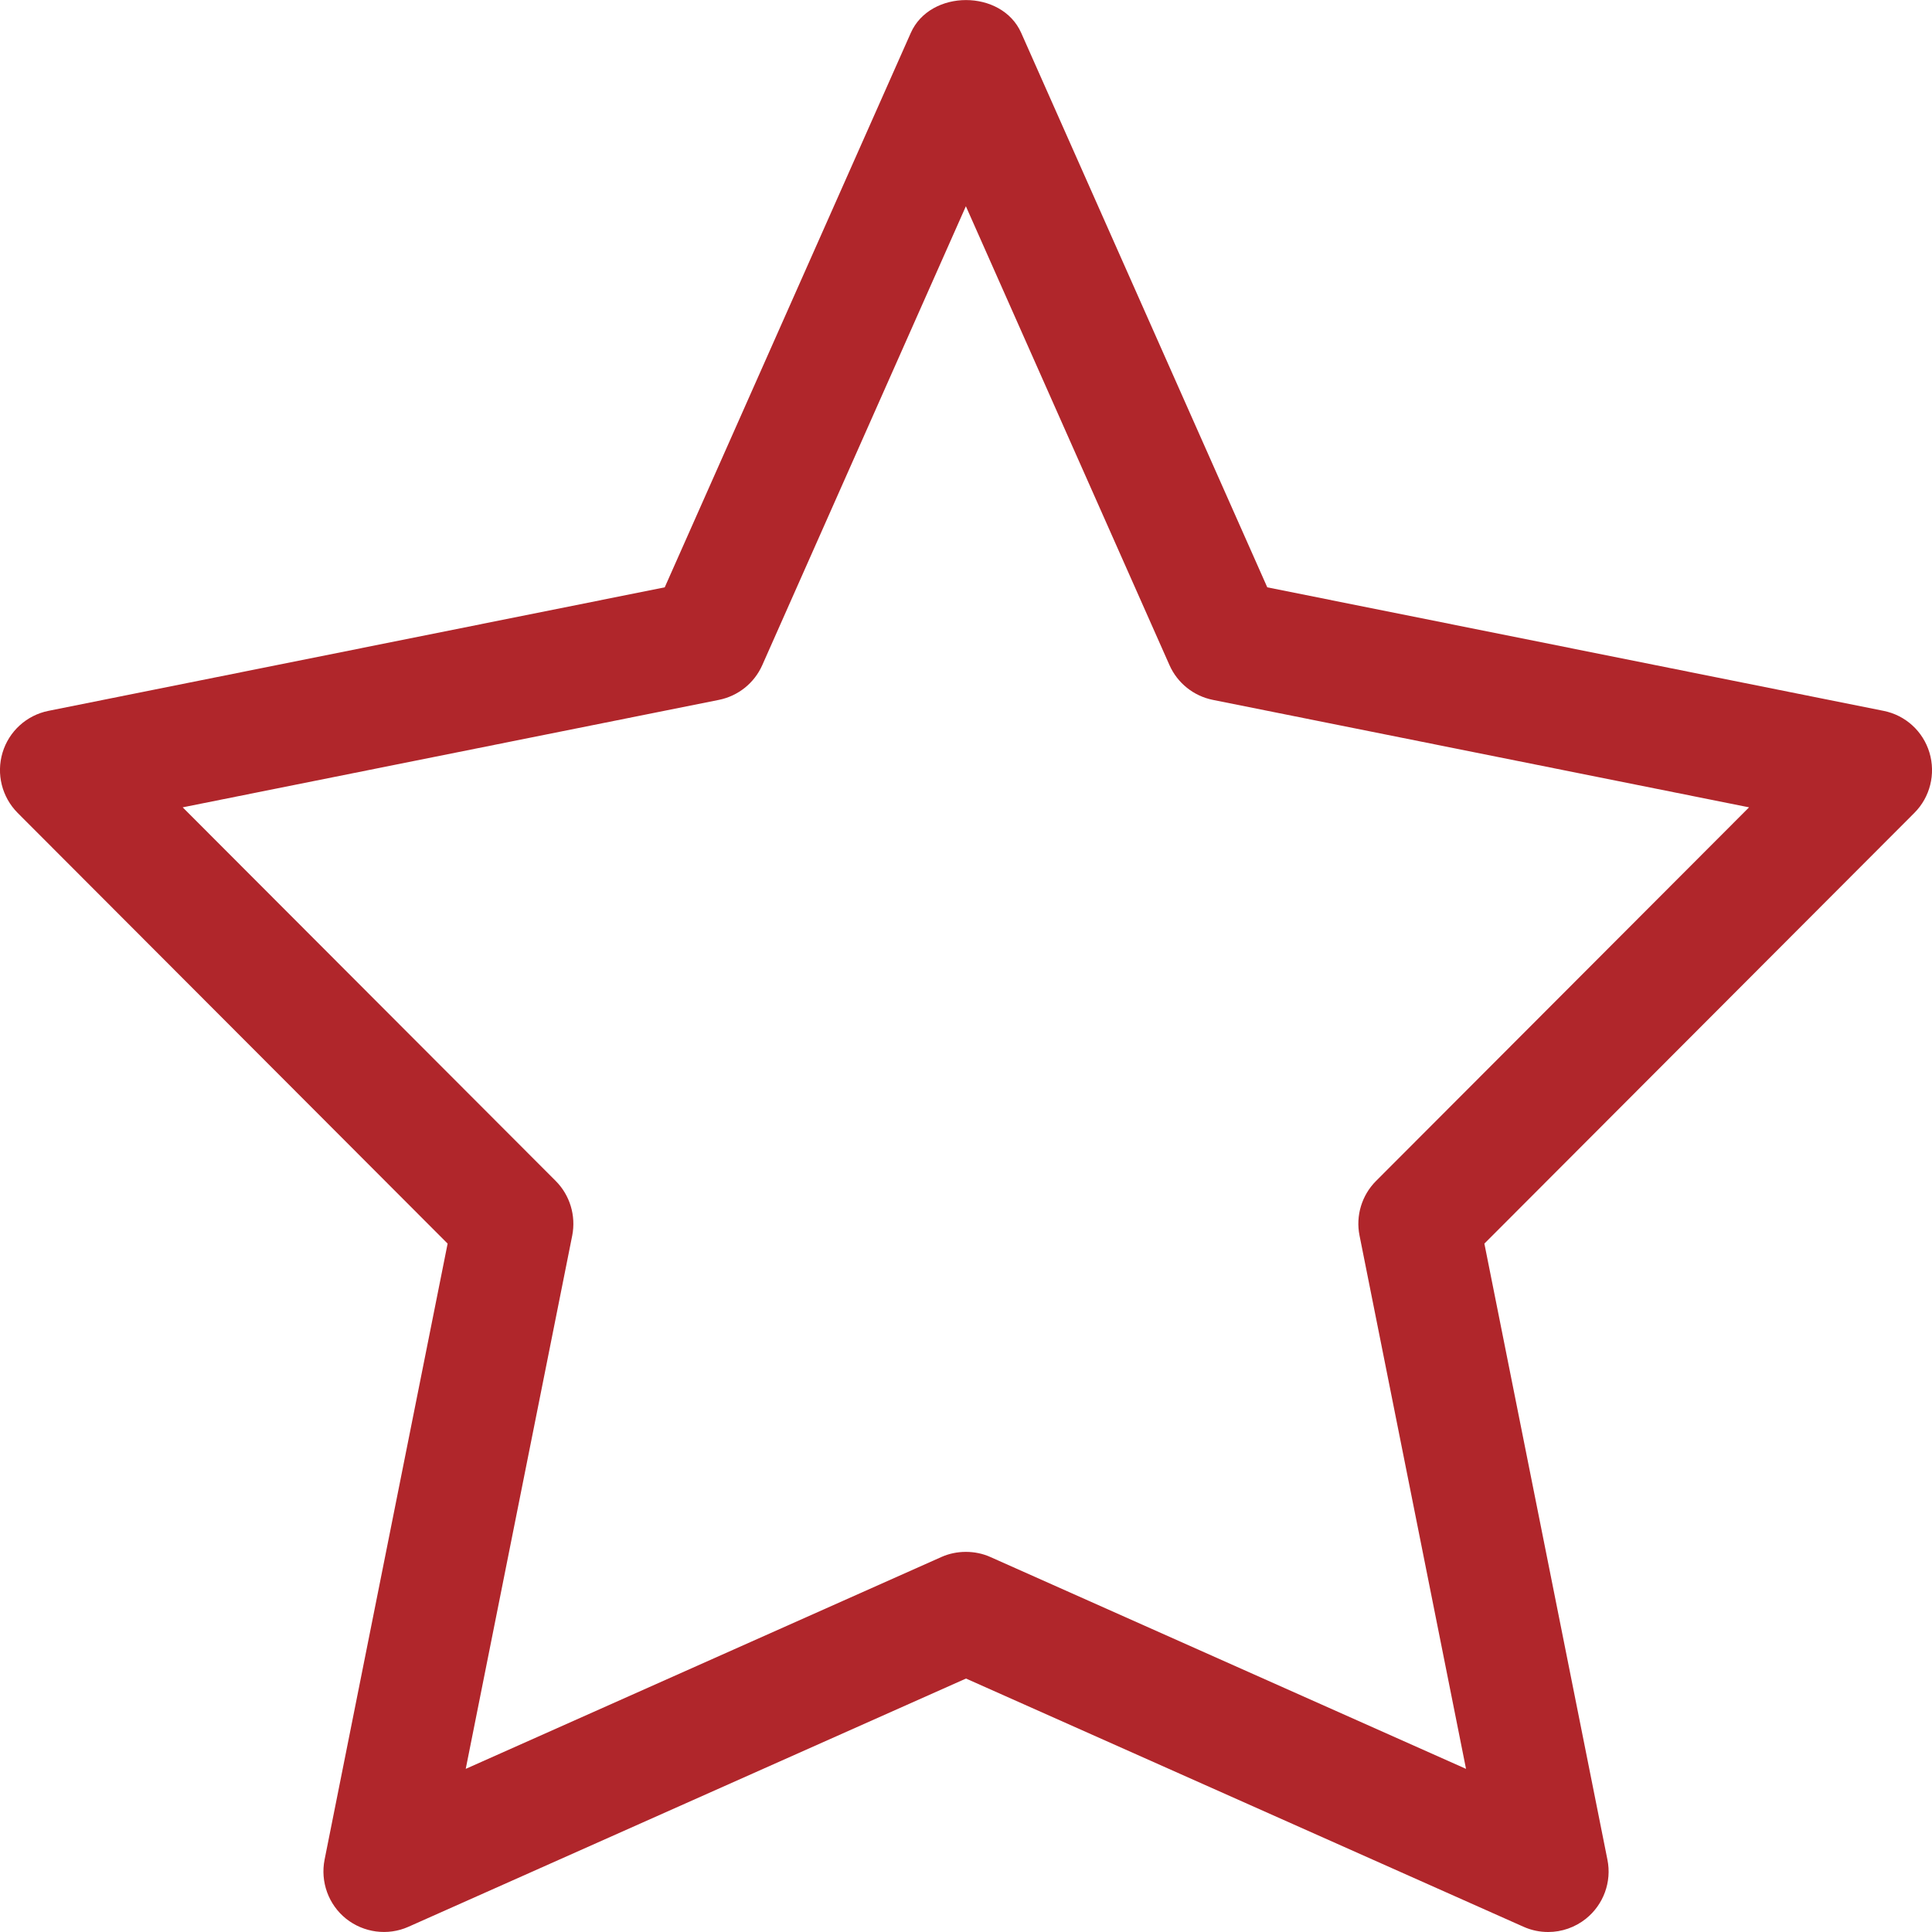 <svg height="512" fill="#b0262b" viewBox="0 0 16 16" width="512" xmlns="http://www.w3.org/2000/svg">
<path fill="#b0262b" d="m12.853 16.09c-.069 0-.138-.014-.203-.043l-4.618-2.056-4.618 2.056c-.171.076-.37.049-.516-.067-.146-.117-.214-.306-.178-.489l1.019-5.102-3.561-3.567c-.13-.131-.178-.322-.125-.499.053-.177.2-.31.38-.346l5.104-1.023 2.038-4.592c.161-.362.753-.362.914 0l2.038 4.592 5.104 1.023c.181.036.327.169.38.346.053.177.005.369-.125.499l-3.561 3.567 1.019 5.102c.037.183-.032.372-.178.489-.09.072-.201.11-.312.11zm-4.821-3.148c.069 0 .139.014.203.043l3.938 1.754-.882-4.417c-.033-.164.019-.334.137-.452l3.089-3.094-4.441-.89c-.159-.032-.293-.139-.359-.288l-1.686-3.8-1.686 3.8c-.066.149-.2.256-.359.288l-4.441.89 3.089 3.094c.118.118.169.288.137.452l-.882 4.417 3.938-1.754c.064-.029.134-.043.203-.043z" transform="translate(-.032 -.09)"/></svg>